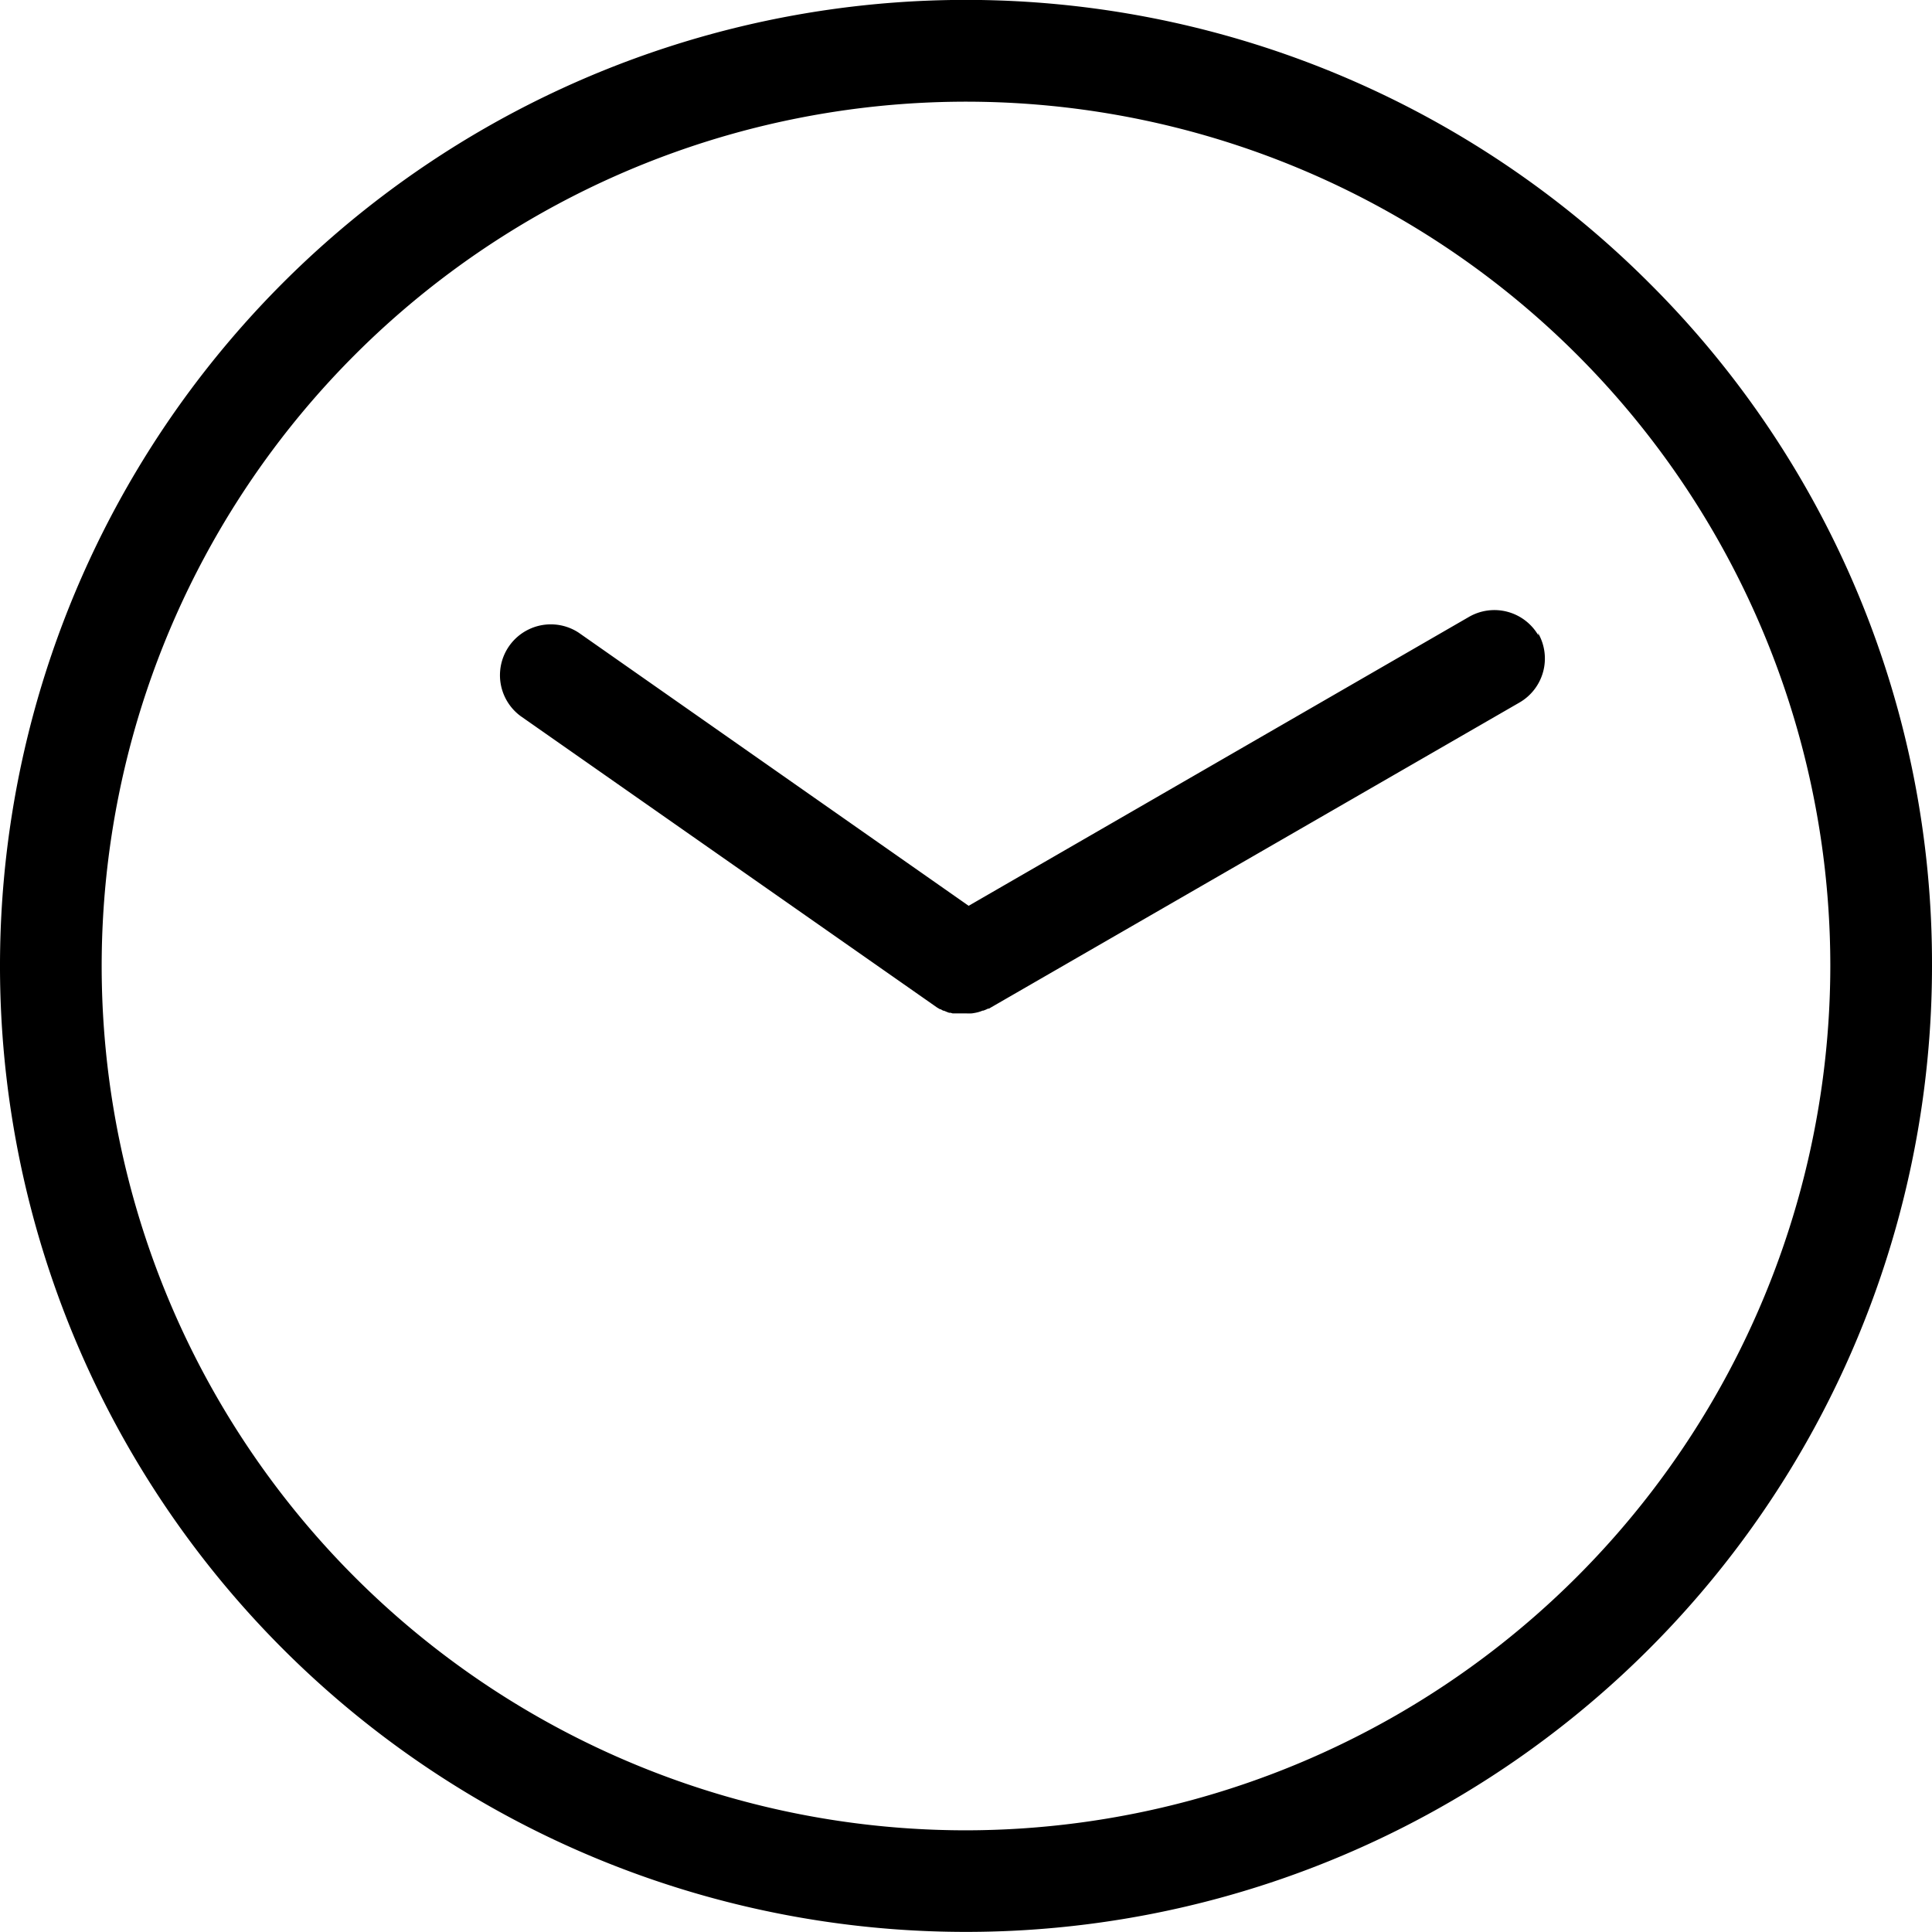 <svg xmlns="http://www.w3.org/2000/svg" width="19" height="19" viewBox="0 0 19 19">
  <defs>
    <style>
      .cls-1 {
        fill-rule: evenodd;
      }
    </style>
  </defs>
  <path id="Forme_6" data-name="Forme 6" class="cls-1" d="M914.218,203.782A9.5,9.5,0,1,0,917,210.5,9.438,9.438,0,0,0,914.218,203.782ZM907.5,219a8.5,8.5,0,1,1,8.5-8.5A8.51,8.51,0,0,1,907.5,219Zm5.629-11.751a0.5,0.5,0,0,0-.683-0.182l-4.92,2.841-3.835-2.686a0.5,0.5,0,0,0-.573.819l4.1,2.869a0,0,0,0,1,0,0l0.026,0.015,0.007,0a0.182,0.182,0,0,0,.027.015l0.006,0,0.031,0.013,0.019,0.007,0.014,0,0.02,0.006,0.013,0,0.02,0,0.014,0,0.019,0,0.018,0,0.016,0H907.5a0.543,0.543,0,0,0,.057,0h0a0.53,0.53,0,0,0,.055-0.01h0a0.339,0.339,0,0,0,.051-0.017l0.007,0a0.39,0.39,0,0,0,.047-0.02l0.009,0,0.017-.01,5.2-3a0.5,0.5,0,0,0,.183-0.683h0Z" transform="translate(-898 -201)"/>
</svg>
